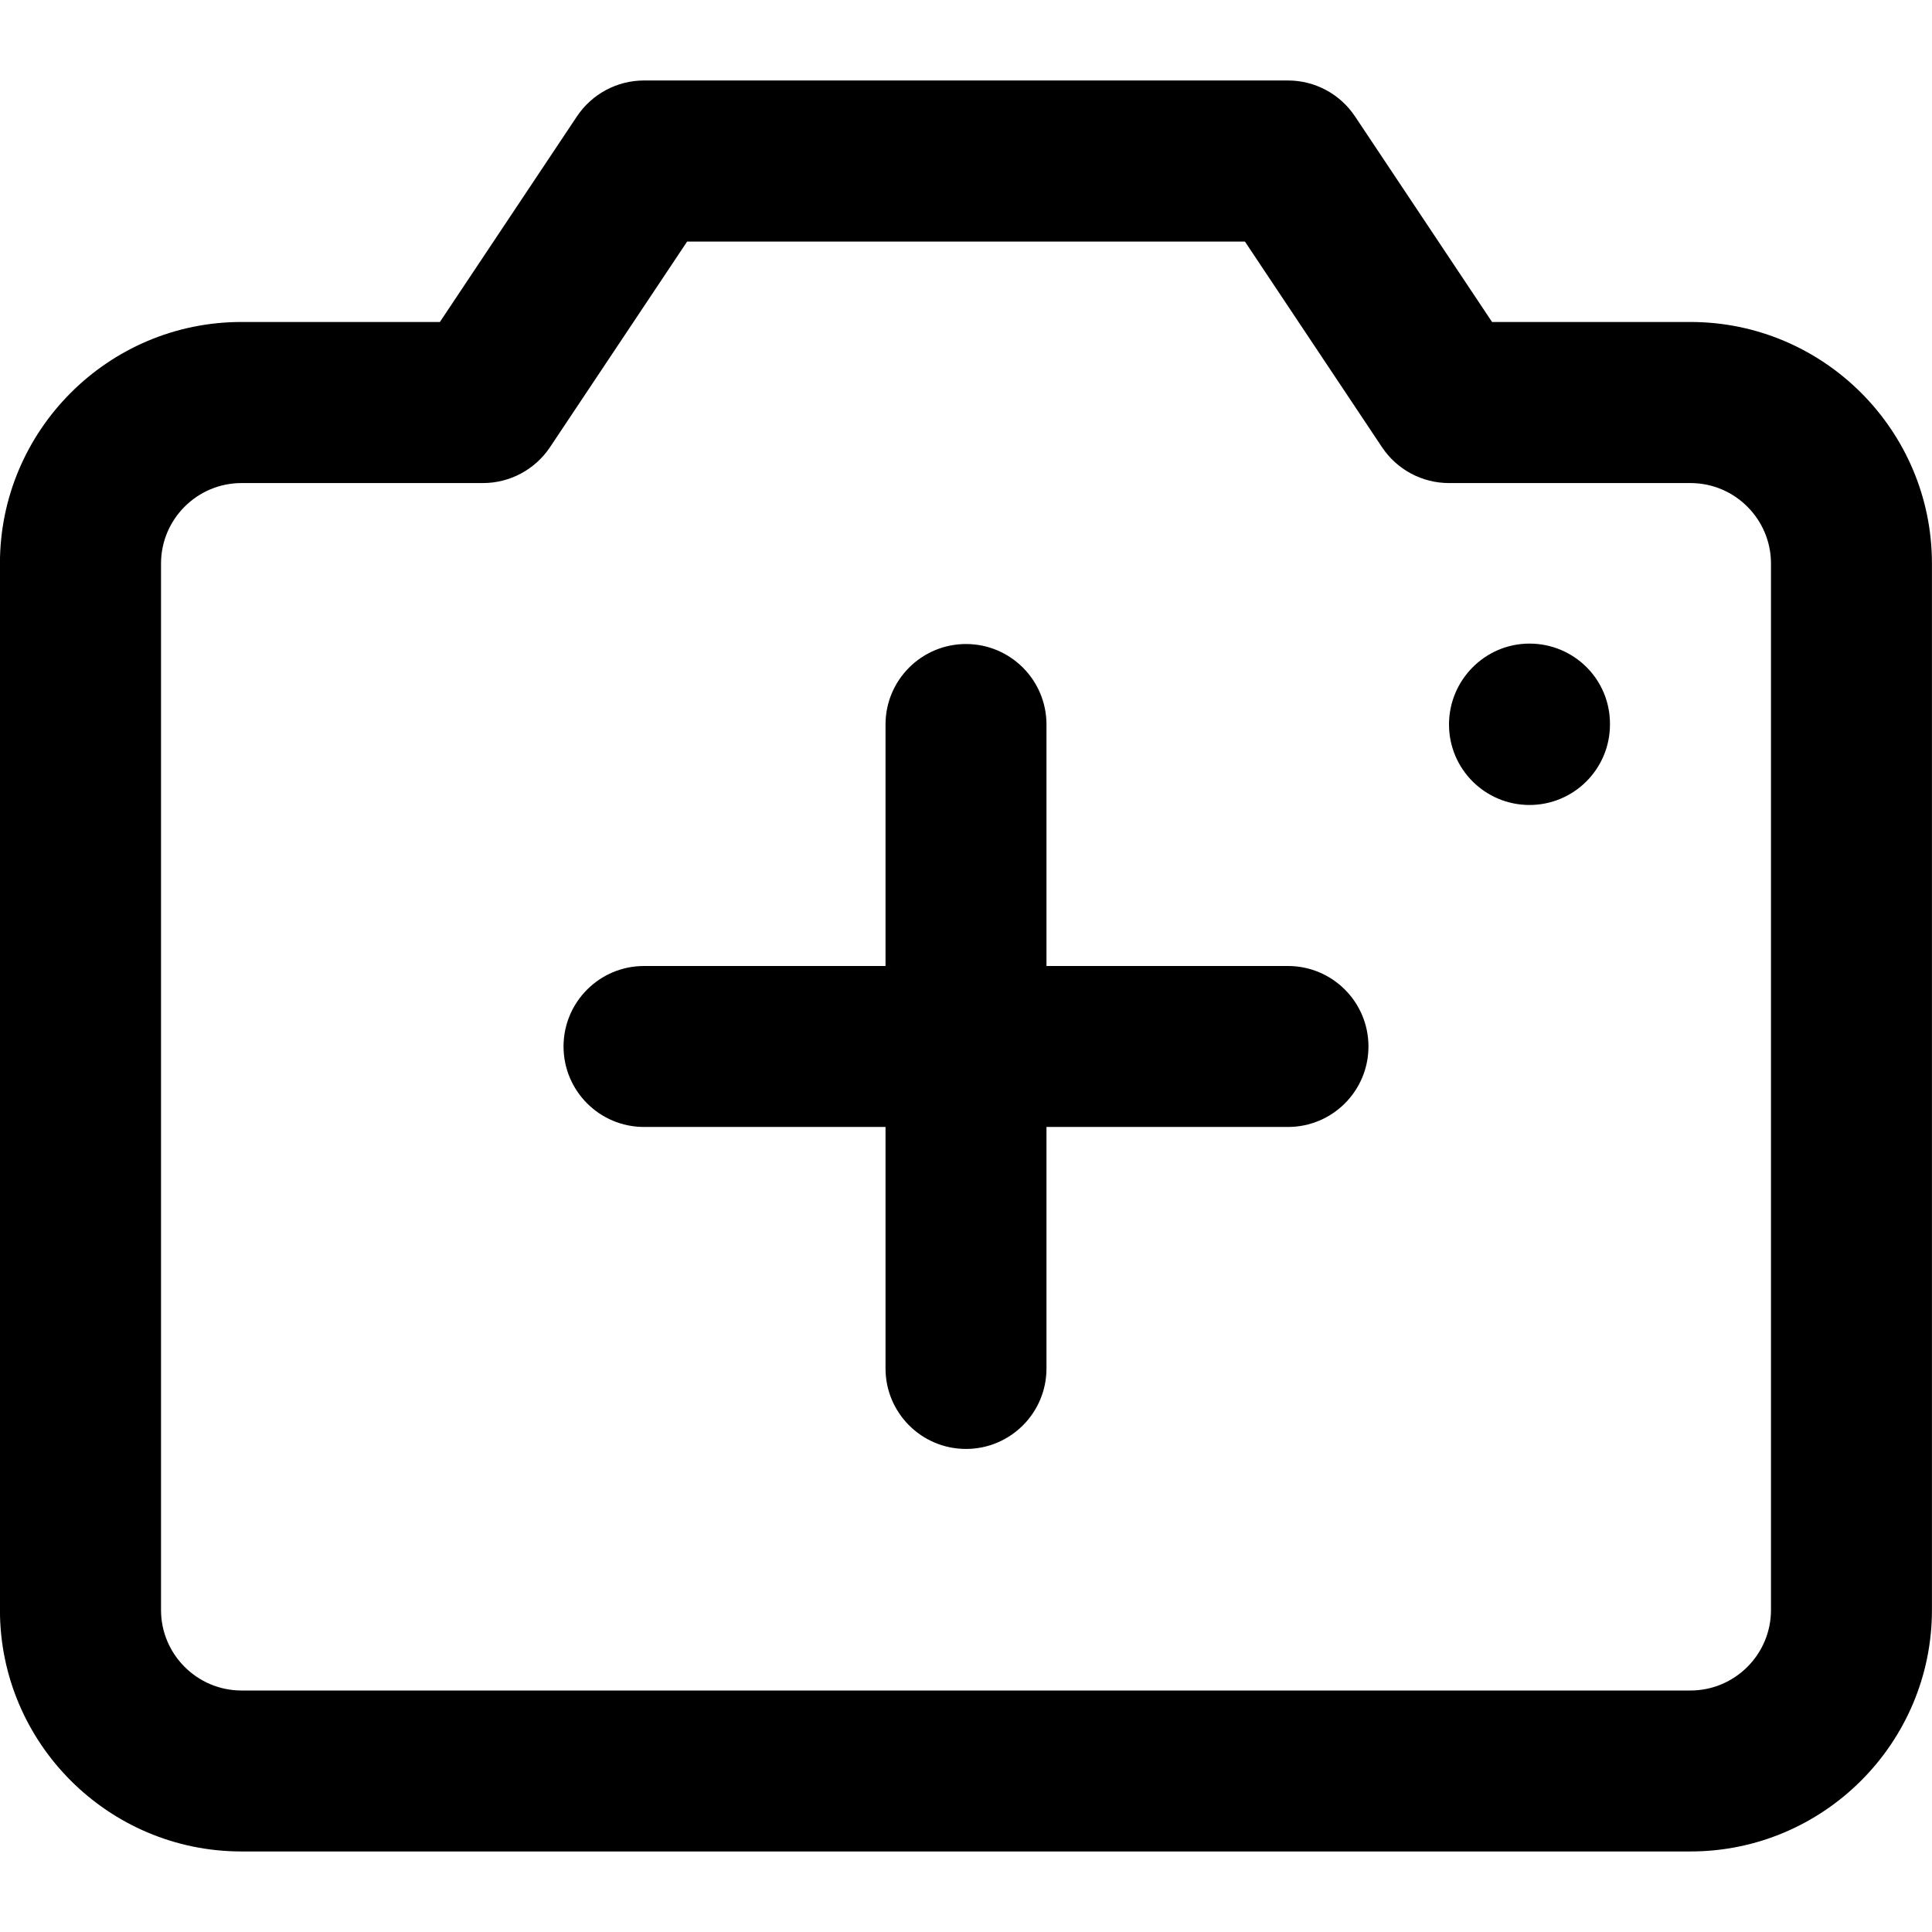 <!-- Generated by IcoMoon.io -->
<svg version="1.1" xmlns="http://www.w3.org/2000/svg" width="32" height="32" viewBox="0 0 32 32">
<title>camera-add</title>
<path d="M25.333 10.66c-0.736 0-1.333 0.604-1.333 1.34s0.597 1.333 1.333 1.333 1.333-0.597 1.333-1.333v-0.013c0-0.736-0.597-1.327-1.333-1.327zM21.333 16h-4v-4c0-0.736-0.597-1.333-1.333-1.333s-1.333 0.597-1.333 1.333v4h-4c-0.736 0-1.333 0.597-1.333 1.333s0.597 1.333 1.333 1.333h4v4c0 0.736 0.597 1.333 1.333 1.333s1.333-0.597 1.333-1.333v-4h4c0.736 0 1.333-0.597 1.333-1.333s-0.597-1.333-1.333-1.333zM28 5.333h-3.287l-2.271-3.407c-0.248-0.371-0.664-0.593-1.109-0.593h-10.667c-0.445 0-0.861 0.223-1.109 0.593l-2.271 3.407h-3.287c-2.205 0-4 1.795-4 4v17.333c0 2.205 1.795 4 4 4h24c2.205 0 4-1.795 4-4v-17.333c0-2.205-1.795-4-4-4zM29.333 26.667c0 0.735-0.599 1.333-1.333 1.333h-24c-0.735 0-1.333-0.599-1.333-1.333v-17.333c0-0.735 0.599-1.333 1.333-1.333h4c0.445 0 0.861-0.223 1.109-0.593l2.272-3.407h9.239l2.271 3.407c0.248 0.371 0.664 0.593 1.109 0.593h4c0.735 0 1.333 0.599 1.333 1.333z"></path>
</svg>
